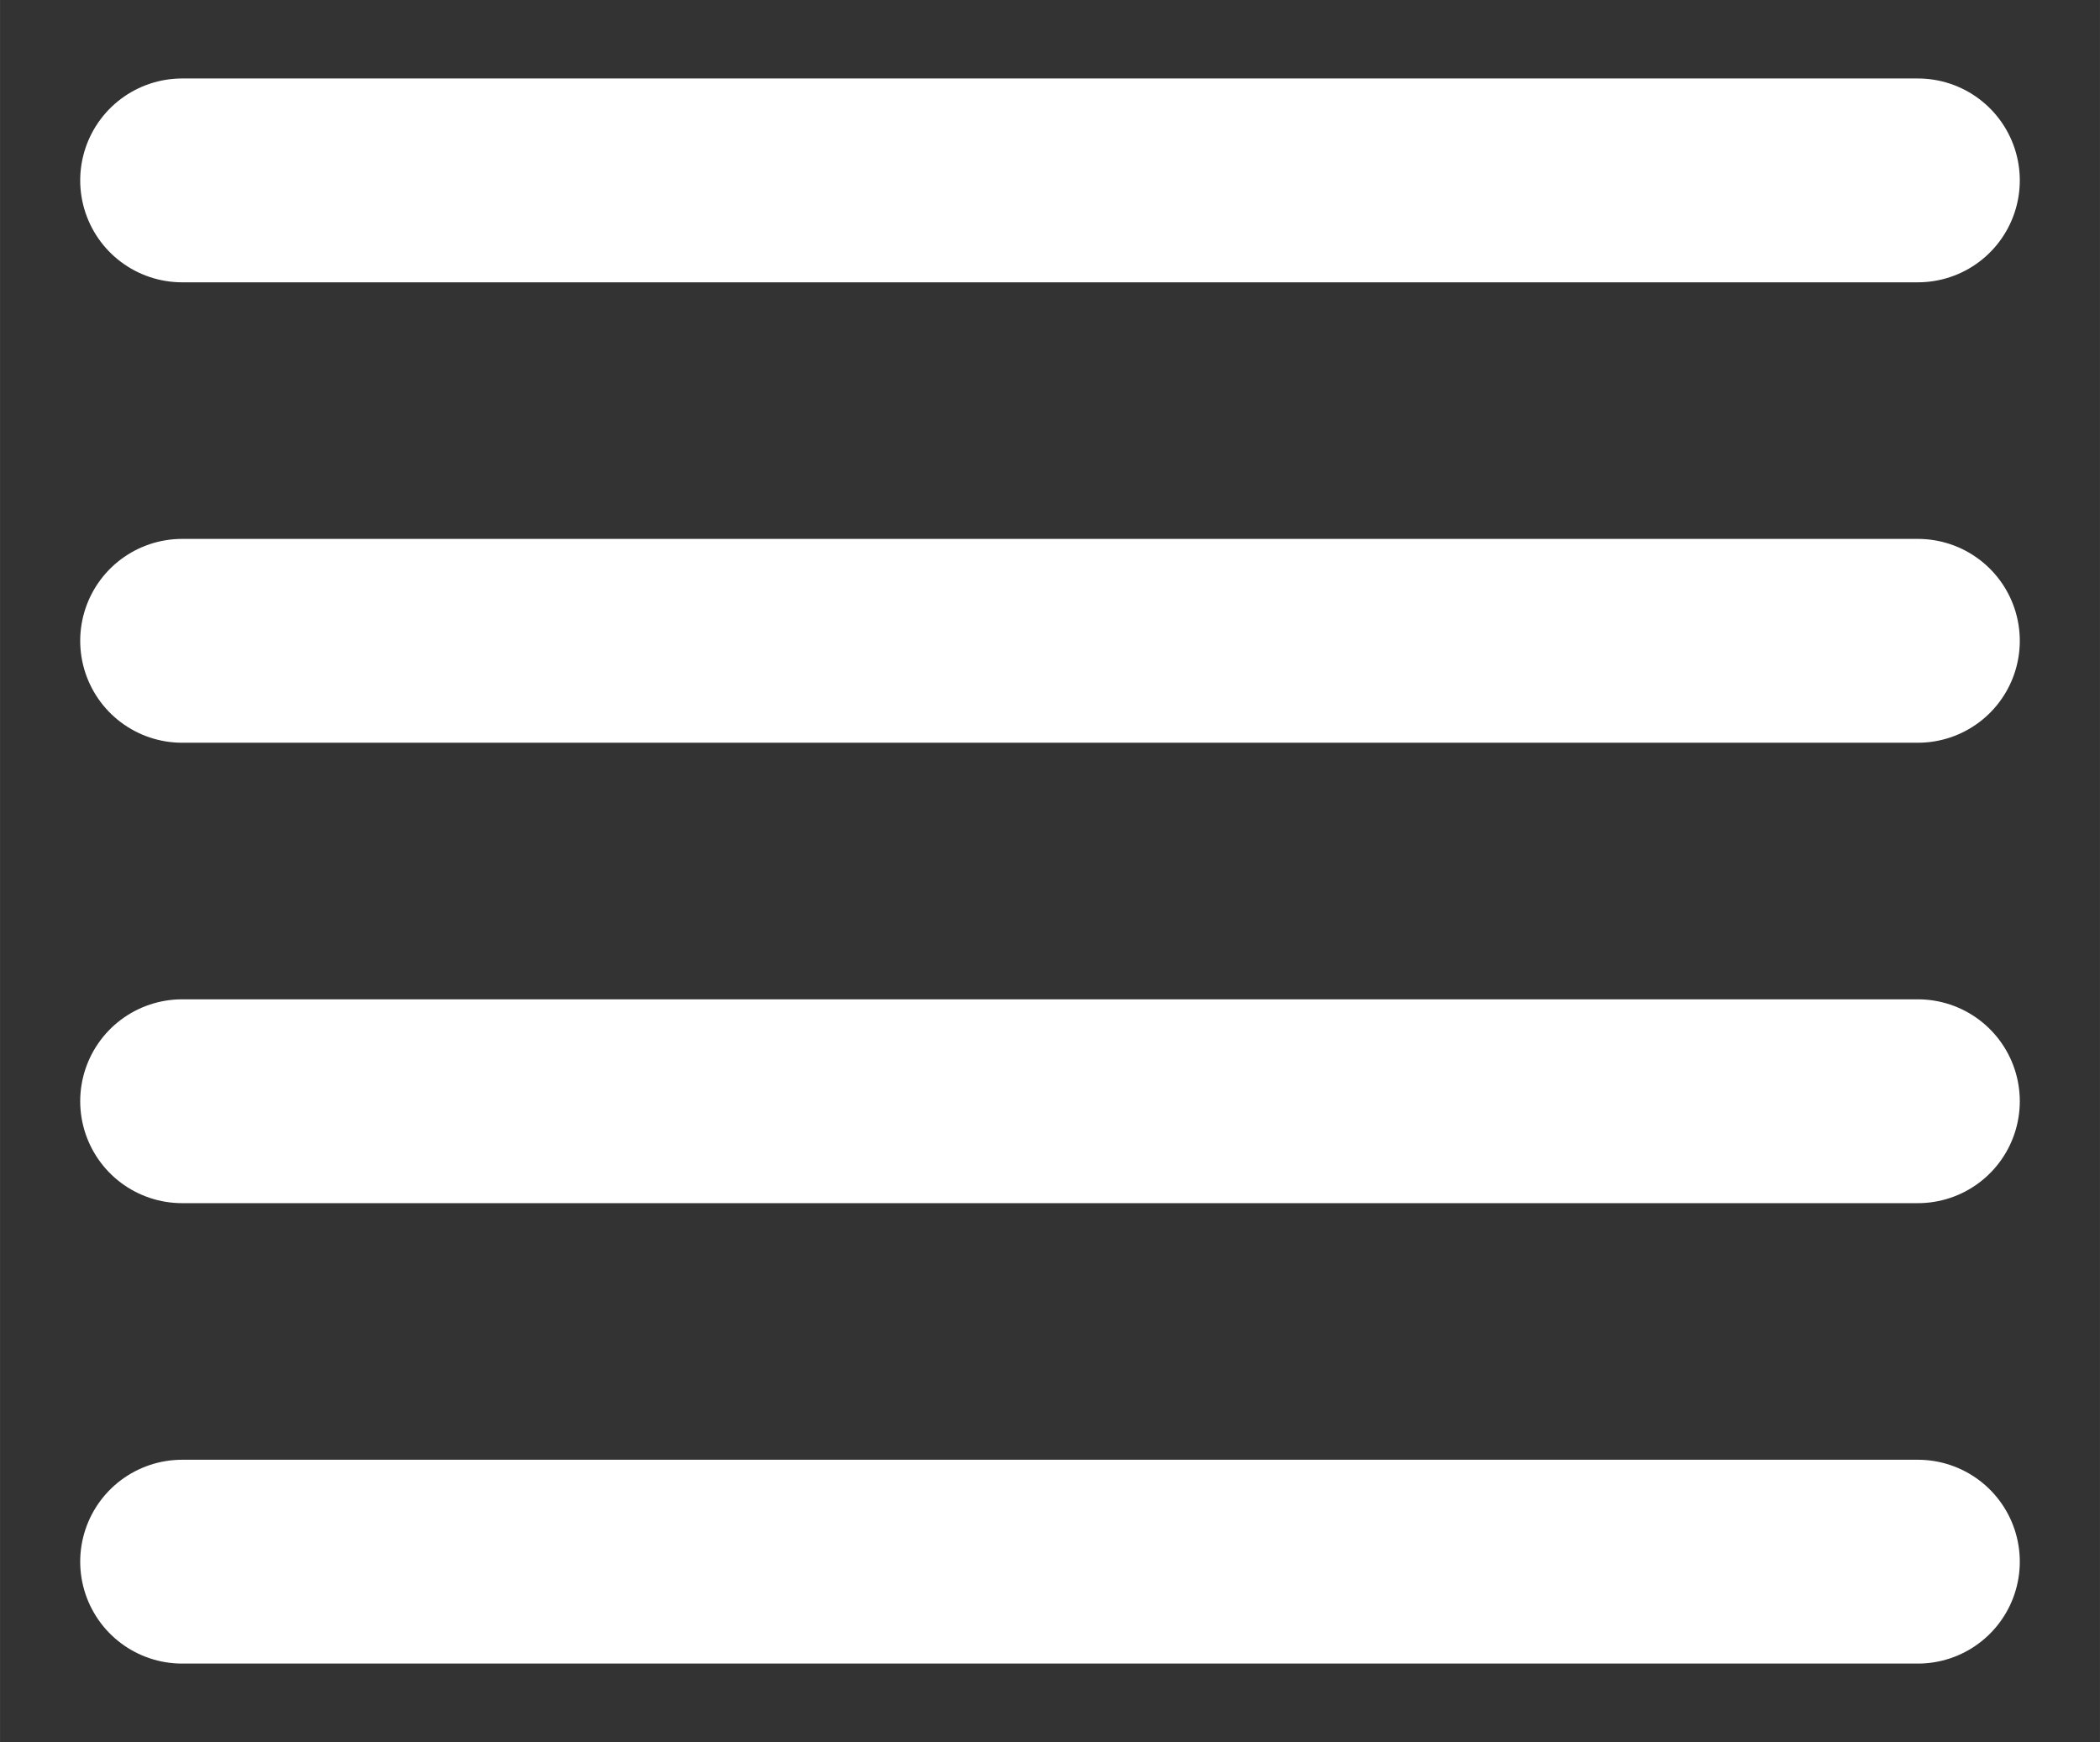 <?xml version="1.0" encoding="UTF-8" standalone="no"?>
<!-- Created with Inkscape (http://www.inkscape.org/) -->

<svg
   xmlns:dc="http://purl.org/dc/elements/1.1/"
   xmlns:cc="http://creativecommons.org/ns#"
   xmlns:rdf="http://www.w3.org/1999/02/22-rdf-syntax-ns#"
   xmlns:svg="http://www.w3.org/2000/svg"
   xmlns="http://www.w3.org/2000/svg"
   xmlns:sodipodi="http://sodipodi.sourceforge.net/DTD/sodipodi-0.dtd"
   xmlns:inkscape="http://www.inkscape.org/namespaces/inkscape"
   width="34.888mm"
   height="28.944mm"
   viewBox="0 0 123.617 102.558"
   id="svg8095"
   version="1.1"
   inkscape:version="0.91 r13725"
   inkscape:export-filename="C:\Users\Martin\WebstormProjects\africka_skolka\files\img\showmenu.png"
   inkscape:export-xdpi="46.599998"
   inkscape:export-ydpi="46.599998"
   sodipodi:docname="showmenu.svg">
  <rect x="0" y="0" width="123.617" height="102.558" fill="#333333" stroke="none"/>
  <defs
     id="defs8097" />
  <sodipodi:namedview
     id="base"
     pagecolor="#ffffff"
     bordercolor="#666666"
     borderopacity="1.0"
     inkscape:pageopacity="0.0"
     inkscape:pageshadow="2"
     inkscape:zoom="1.979899"
     inkscape:cx="-83.893706"
     inkscape:cy="51.109642"
     inkscape:document-units="px"
     inkscape:current-layer="layer1"
     showgrid="false"
     fit-margin-top="1"
     fit-margin-left="1"
     fit-margin-right="1"
     fit-margin-bottom="1"
     inkscape:window-width="1920"
     inkscape:window-height="1137"
     inkscape:window-x="1358"
     inkscape:window-y="-8"
     inkscape:window-maximized="1" />
  <g
     inkscape:label="Vrstva 1"
     inkscape:groupmode="layer"
     id="layer1"
     transform="translate(-184.921,-282.107)">
    <path
       style="fill:#ffffff;fill-rule:evenodd;stroke:#ffffff;stroke-width:12;stroke-linecap:round;stroke-linejoin:miter;stroke-miterlimit:4;stroke-dasharray:none;stroke-opacity:1;fill-opacity:1"
       d="m 195.641,292.727 102.177,0"
       id="path12575"
       inkscape:connector-curvature="0" />
    <path
       style="fill:#ffffff;fill-rule:evenodd;stroke:#ffffff;stroke-width:12;stroke-linecap:round;stroke-linejoin:miter;stroke-miterlimit:4;stroke-dasharray:none;stroke-opacity:1;fill-opacity:1"
       d="m 195.641,319.833 102.177,0"
       id="path12575-2"
       inkscape:connector-curvature="0" />
    <path
       style="fill:#ffffff;fill-rule:evenodd;stroke:#ffffff;stroke-width:12;stroke-linecap:round;stroke-linejoin:miter;stroke-miterlimit:4;stroke-dasharray:none;stroke-opacity:1;fill-opacity:1"
       d="m 195.641,346.939 102.177,0"
       id="path12575-0"
       inkscape:connector-curvature="0" />
    <path
       style="fill:#ffffff;fill-rule:evenodd;stroke:#ffffff;stroke-width:12;stroke-linecap:round;stroke-linejoin:miter;stroke-miterlimit:4;stroke-dasharray:none;stroke-opacity:1;fill-opacity:1"
       d="m 195.641,374.045 102.177,0"
       id="path12575-3"
       inkscape:connector-curvature="0" />
  </g>
</svg>
